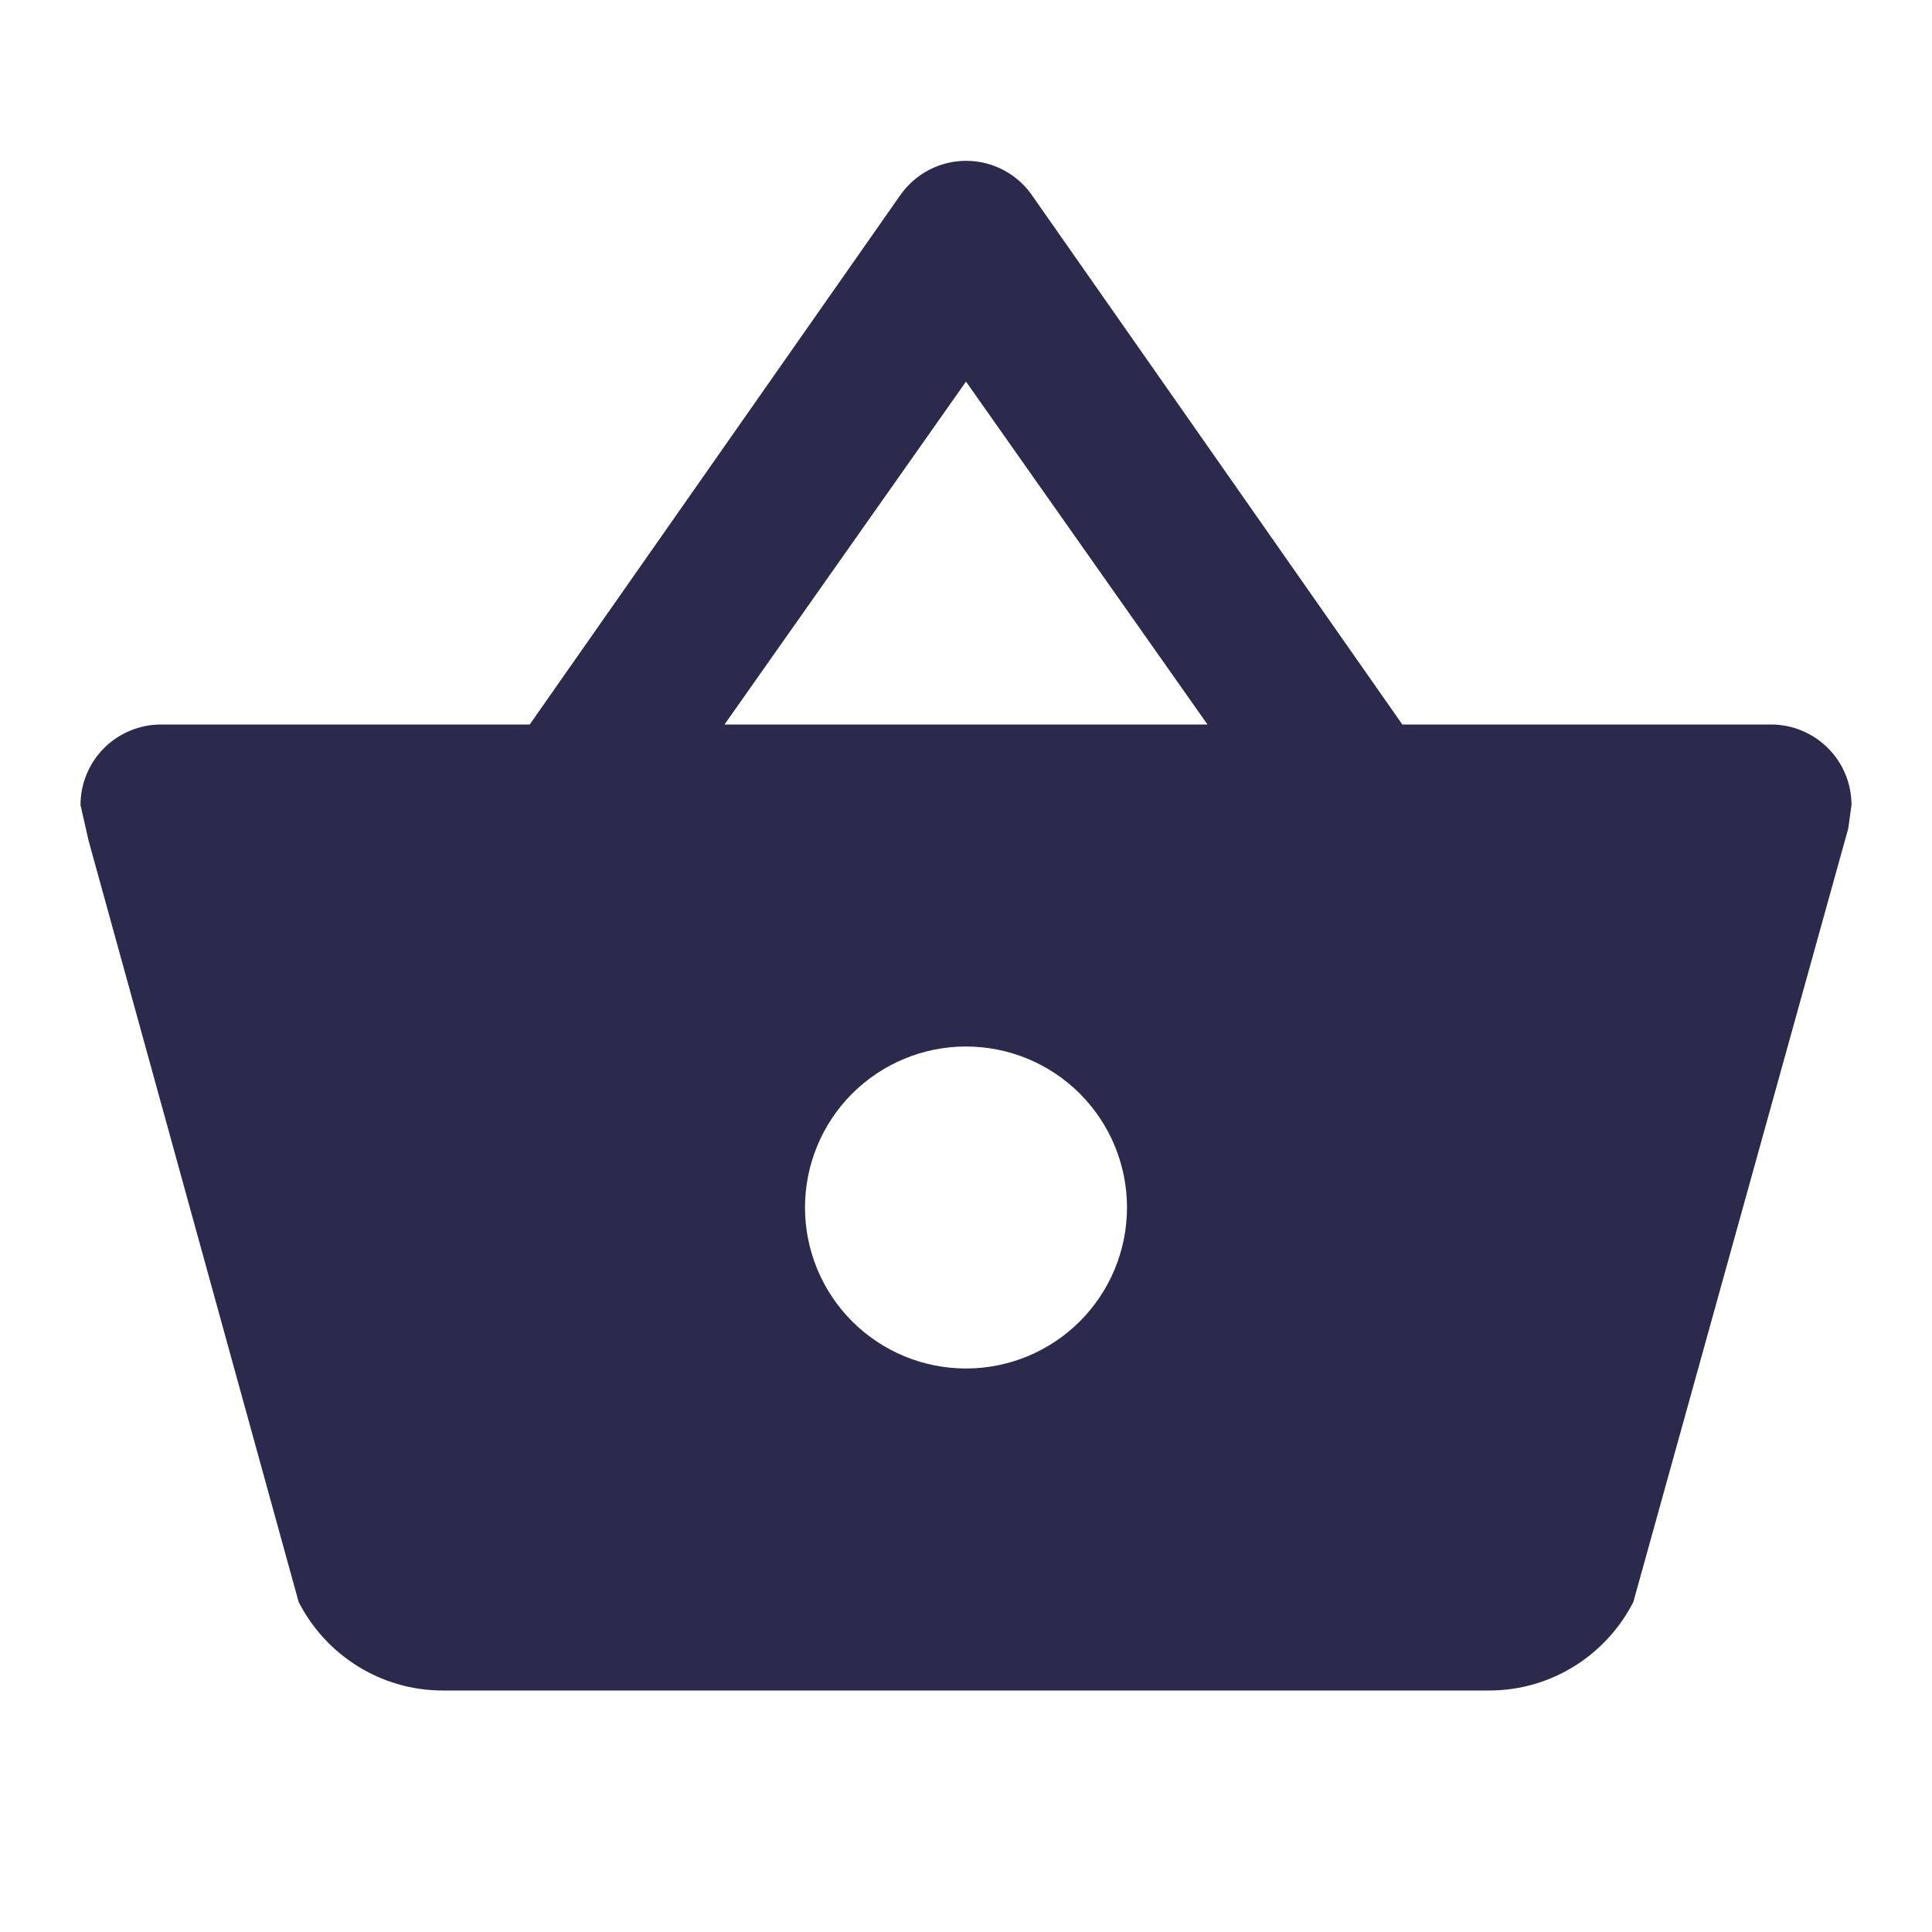 <svg width="45" height="45" viewBox="0 0 45 45" fill="none" xmlns="http://www.w3.org/2000/svg">
<g id="&#236;&#158;&#165;&#235;&#176;&#148;&#234;&#181;&#172;&#235;&#139;&#136; &#236;&#149;&#132;&#236;&#157;&#180;&#236;&#189;&#152;">
<path id="Vector" d="M10.312 39.375C8.85 39.375 7.575 38.531 6.956 37.312L2.062 19.575L1.875 18.75C1.875 18.253 2.073 17.776 2.424 17.424C2.776 17.073 3.253 16.875 3.75 16.875H12.338L20.962 4.556C21.135 4.305 21.367 4.099 21.638 3.958C21.908 3.817 22.209 3.744 22.514 3.746C22.82 3.748 23.12 3.824 23.388 3.969C23.657 4.113 23.886 4.321 24.056 4.575L32.663 16.875H41.25C41.747 16.875 42.224 17.073 42.576 17.424C42.928 17.776 43.125 18.253 43.125 18.75L43.05 19.294L38.044 37.312C37.425 38.531 36.15 39.375 34.688 39.375H10.312ZM22.5 8.888L16.875 16.875H28.125L22.5 8.888ZM22.5 24.375C21.505 24.375 20.552 24.77 19.848 25.473C19.145 26.177 18.75 27.131 18.75 28.125C18.75 29.12 19.145 30.073 19.848 30.777C20.552 31.48 21.505 31.875 22.5 31.875C23.495 31.875 24.448 31.48 25.152 30.777C25.855 30.073 26.25 29.12 26.25 28.125C26.25 27.131 25.855 26.177 25.152 25.473C24.448 24.77 23.495 24.375 22.5 24.375Z" fill="#2B2A4C"/>
</g>
</svg>
